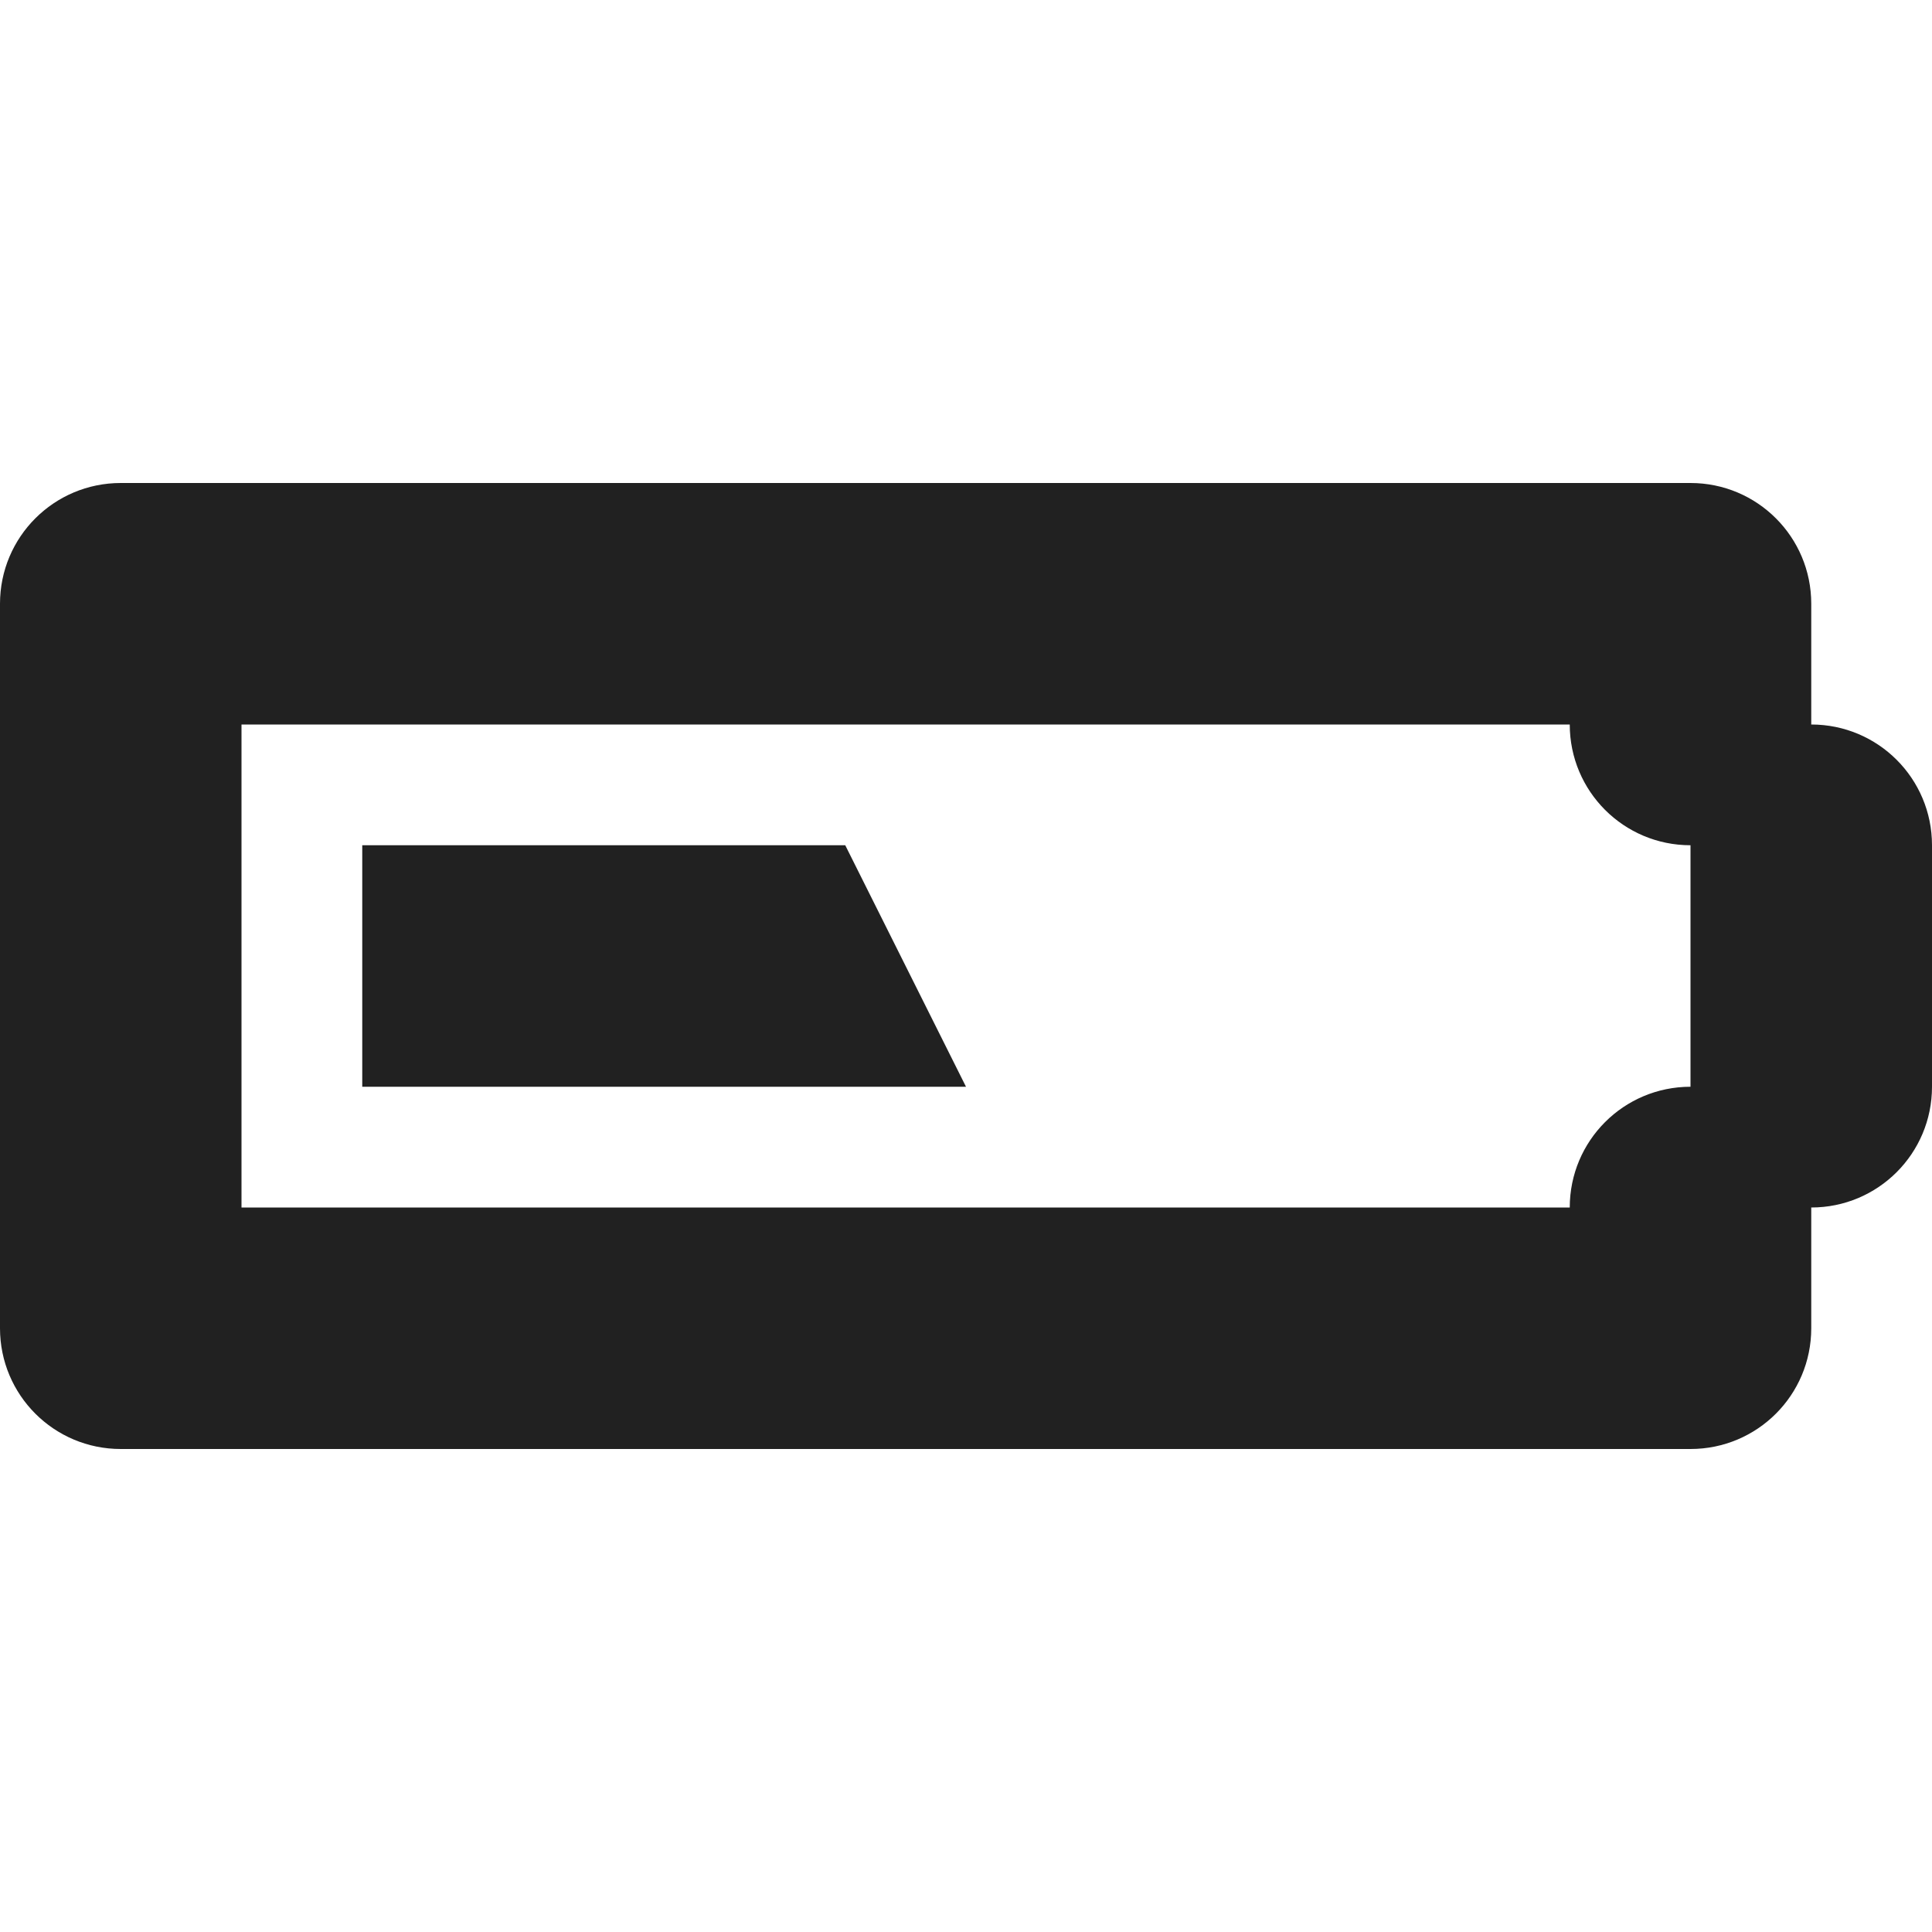 <?xml version="1.0" encoding="utf-8"?>
<!-- Generator: Adobe Illustrator 16.0.0, SVG Export Plug-In . SVG Version: 6.00 Build 0)  -->
<!DOCTYPE svg PUBLIC "-//W3C//DTD SVG 1.1//EN" "http://www.w3.org/Graphics/SVG/1.1/DTD/svg11.dtd">
<svg version="1.1" xmlns="http://www.w3.org/2000/svg" xmlns:xlink="http://www.w3.org/1999/xlink" x="0px" y="0px" width="16px"
	 height="16px" viewBox="0 0 16 16" enable-background="new 0 0 16 16" xml:space="preserve">
<g id="Layer_0_xA0_Image_1_">
</g>
<g id="Row_5_1_">
</g>
<g id="Row_4_1_">
	<g id="half_full_battery">
		<g>
			<path fill="#212121" d="M3,7v2h5L7,7H3z M15,6V5c0-0.553-0.447-1-1-1H1C0.447,4,0,4.447,0,5v6c0,0.553,0.447,1,1,1h13
				c0.553,0,1-0.447,1-1v-1c0.553,0,1-0.447,1-1V7C16,6.447,15.553,6,15,6z M14,9c-0.553,0-1,0.447-1,1H2V6h11c0,0.553,0.447,1,1,1
				V9z"/>
		</g>
	</g>
</g>
<g id="Row_3_1_">
</g>
<g id="Row_2_1_">
</g>
<g id="Row_1_1_">
</g>
</svg>
